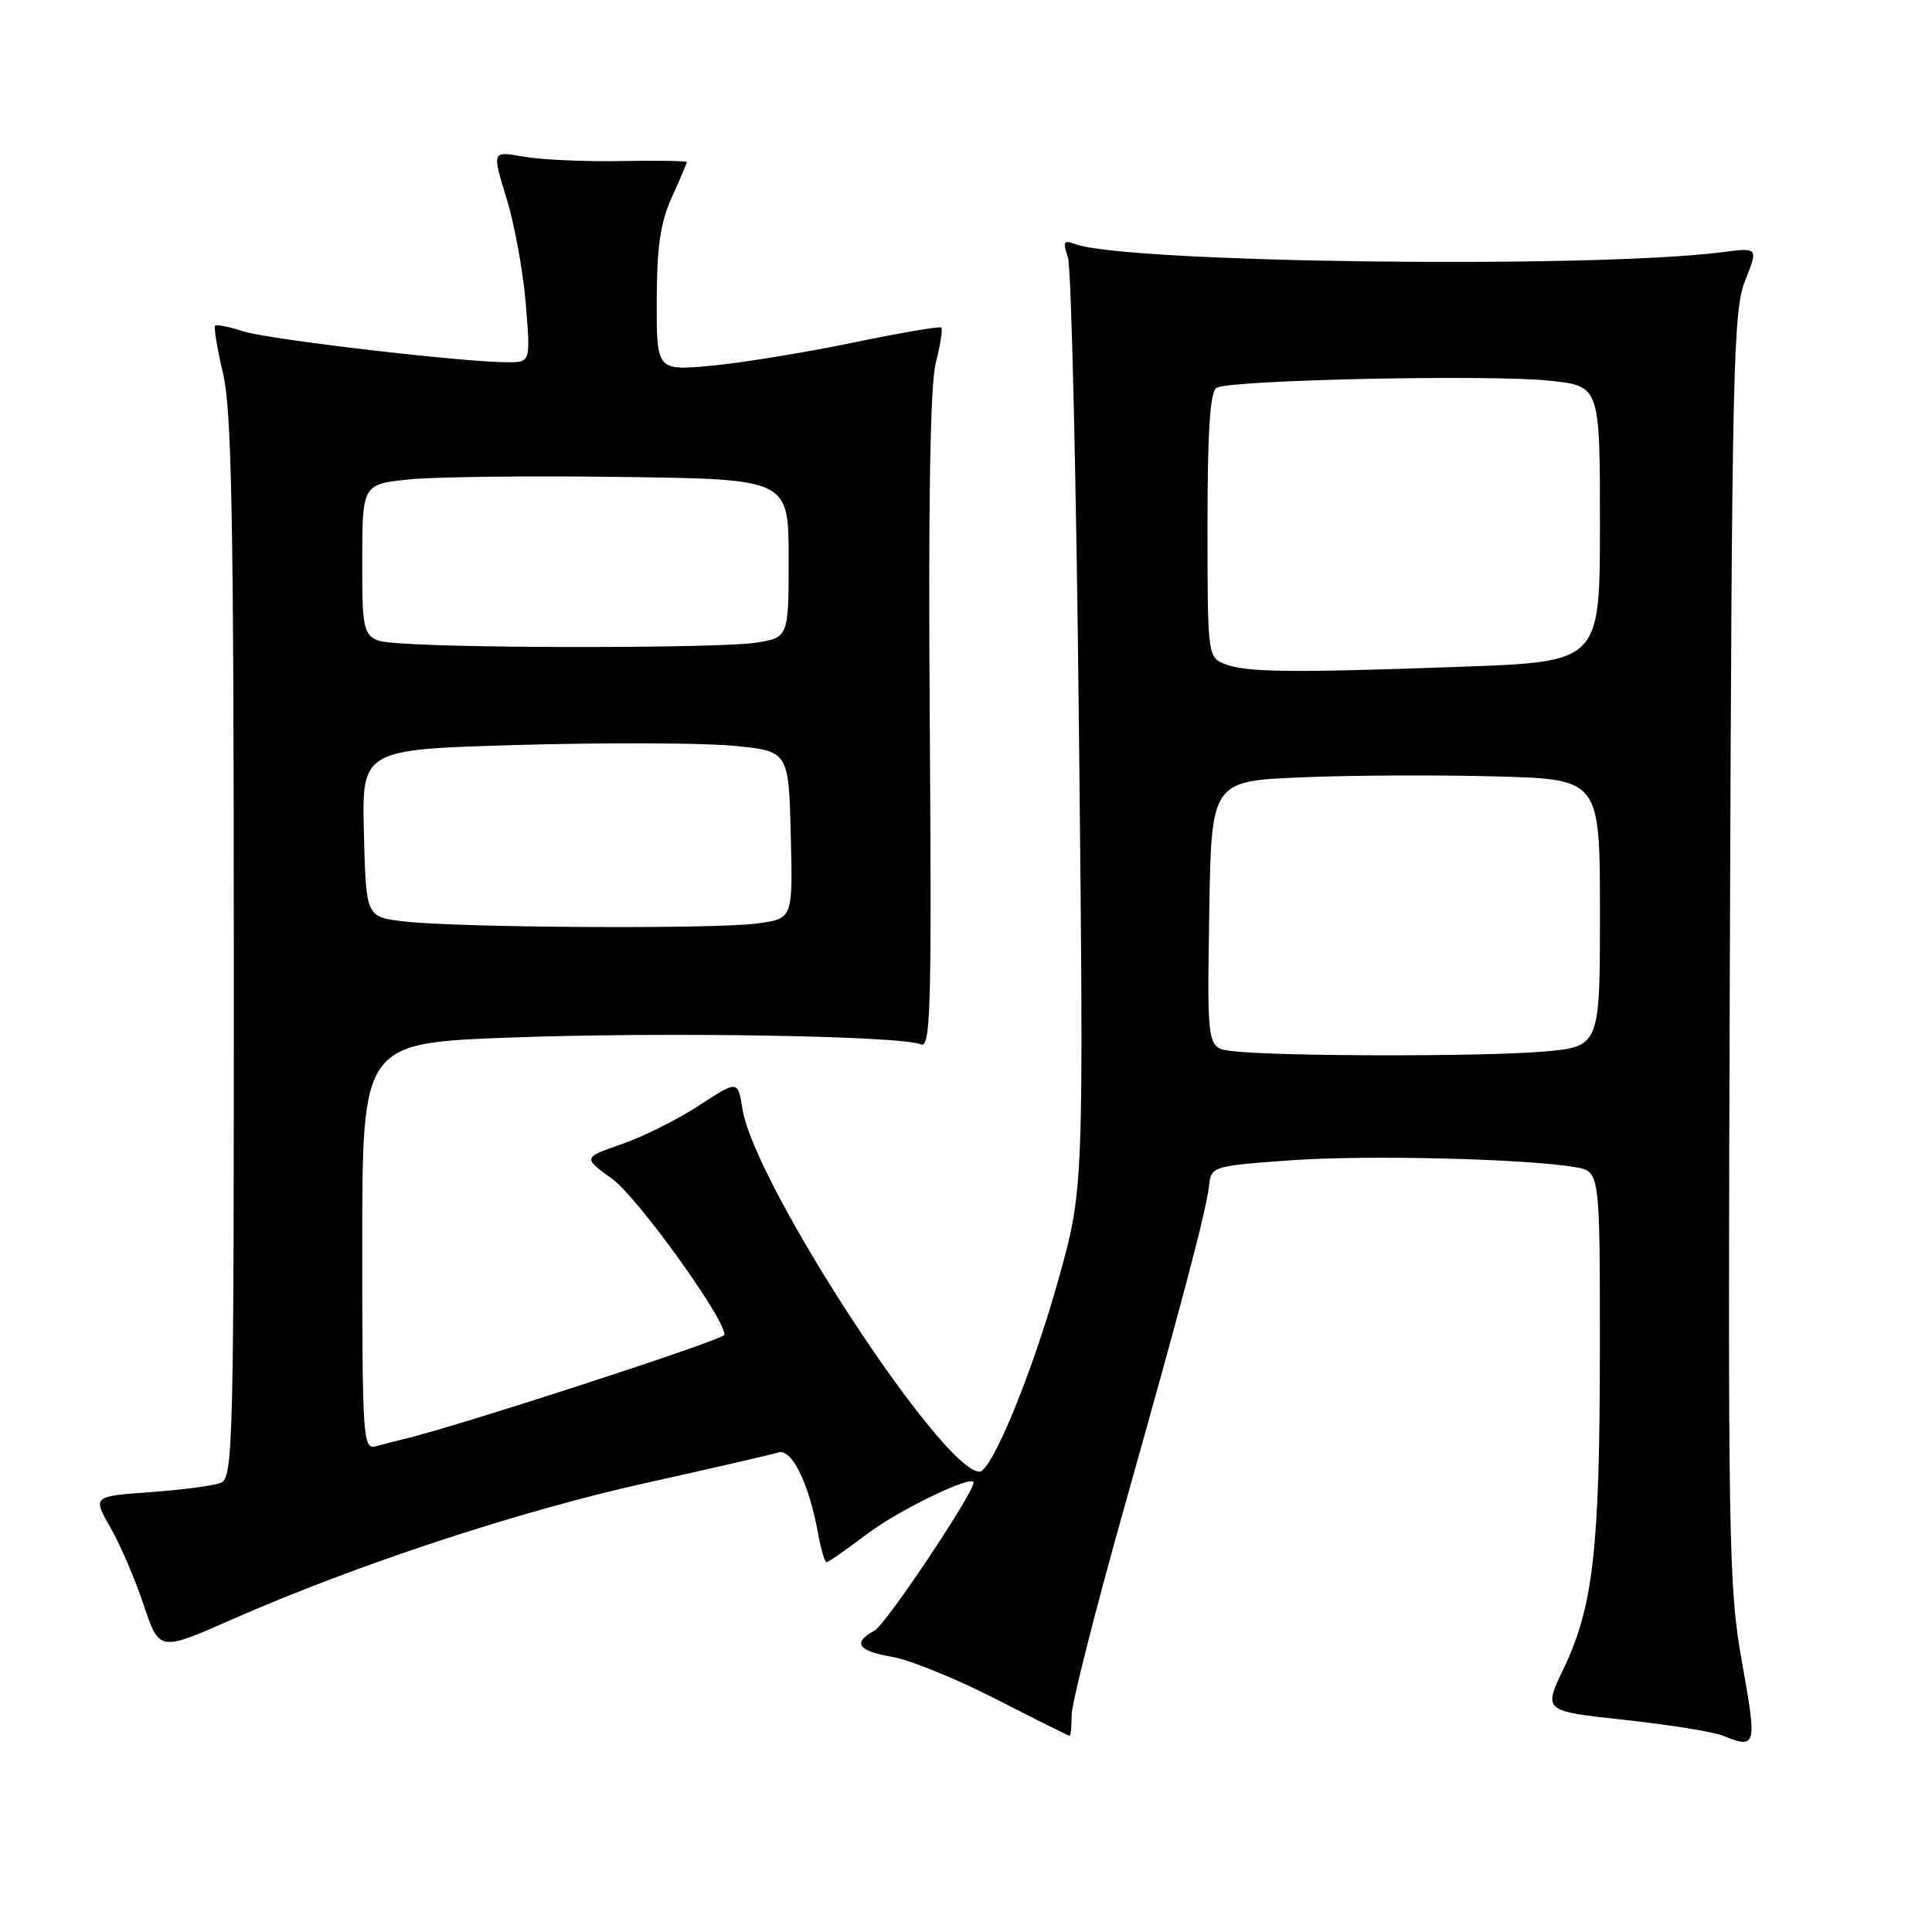 <?xml version="1.0" encoding="UTF-8" standalone="no"?>
<!DOCTYPE svg PUBLIC "-//W3C//DTD SVG 1.1//EN" "http://www.w3.org/Graphics/SVG/1.1/DTD/svg11.dtd" >
<svg xmlns="http://www.w3.org/2000/svg" xmlns:xlink="http://www.w3.org/1999/xlink" version="1.1" viewBox="0 0 256 256">
 <g >
 <path fill="currentColor"
d=" M 230.84 220.35 C 229.04 210.32 228.94 204.75 229.22 125.60 C 229.49 48.54 229.66 41.14 231.25 37.15 C 232.98 32.80 232.98 32.80 228.24 33.41 C 211.14 35.62 148.95 34.84 142.42 32.33 C 140.94 31.76 140.80 32.03 141.50 34.08 C 141.96 35.41 142.62 63.72 142.97 97.00 C 143.61 157.50 143.61 157.50 140.26 169.50 C 136.82 181.84 131.41 195.00 129.79 195.00 C 124.87 195.00 99.97 156.92 98.38 146.95 C 97.77 143.13 97.77 143.13 92.63 146.48 C 89.81 148.33 85.19 150.63 82.37 151.61 C 77.23 153.39 77.23 153.39 81.11 156.20 C 84.47 158.63 96.00 174.63 96.00 176.86 C 96.00 177.50 60.65 189.00 53.50 190.69 C 52.40 190.95 50.71 191.38 49.75 191.65 C 48.11 192.10 48.00 190.37 48.00 165.18 C 48.00 138.22 48.00 138.22 67.59 137.48 C 87.82 136.73 119.36 137.24 122.00 138.38 C 123.32 138.95 123.46 133.91 123.20 95.76 C 122.99 66.68 123.25 51.07 123.99 48.13 C 124.60 45.72 124.93 43.60 124.73 43.40 C 124.54 43.21 119.23 44.11 112.94 45.42 C 106.65 46.72 98.24 48.09 94.25 48.46 C 87.00 49.12 87.00 49.12 87.02 39.81 C 87.04 32.71 87.51 29.47 89.02 26.14 C 90.11 23.74 91.00 21.65 91.00 21.48 C 91.00 21.31 87.06 21.25 82.25 21.34 C 77.44 21.43 71.63 21.16 69.34 20.75 C 65.19 20.01 65.19 20.01 67.11 26.25 C 68.17 29.69 69.32 35.99 69.67 40.25 C 70.30 48.00 70.30 48.00 67.26 48.00 C 61.35 48.00 35.46 44.97 32.18 43.89 C 30.36 43.29 28.70 42.96 28.51 43.16 C 28.31 43.36 28.78 46.21 29.56 49.51 C 30.70 54.36 30.97 68.84 30.98 125.64 C 31.00 191.52 30.89 195.83 29.25 196.48 C 28.29 196.87 24.07 197.42 19.88 197.72 C 12.27 198.27 12.27 198.27 14.62 202.38 C 15.92 204.65 17.91 209.28 19.04 212.67 C 21.11 218.84 21.11 218.84 30.80 214.56 C 47.14 207.37 68.71 200.25 85.50 196.52 C 94.30 194.57 102.23 192.74 103.13 192.46 C 104.92 191.89 107.19 196.53 108.41 203.25 C 108.78 205.31 109.29 207.00 109.53 207.00 C 109.76 207.00 112.20 205.30 114.94 203.23 C 119.13 200.06 129.00 195.30 129.00 196.45 C 129.00 197.87 117.37 215.26 115.89 216.06 C 112.91 217.65 113.66 218.77 118.21 219.54 C 120.52 219.93 126.70 222.44 131.94 225.12 C 137.17 227.81 141.58 230.00 141.73 230.00 C 141.88 230.00 142.00 228.76 142.00 227.25 C 142.00 225.74 145.11 213.47 148.90 200.00 C 156.92 171.51 159.83 160.48 160.22 157.00 C 160.49 154.56 160.77 154.48 171.00 153.75 C 181.19 153.02 202.15 153.53 208.75 154.66 C 212.00 155.22 212.00 155.22 211.99 178.86 C 211.98 205.26 211.11 212.92 207.18 221.11 C 204.49 226.73 204.49 226.73 215.23 227.89 C 221.15 228.53 227.00 229.47 228.24 229.97 C 232.75 231.78 232.83 231.47 230.84 220.35 Z  M 163.23 139.27 C 159.95 138.87 159.95 138.87 160.23 121.18 C 160.50 103.50 160.50 103.50 172.50 103.00 C 179.10 102.72 190.69 102.67 198.25 102.88 C 212.00 103.26 212.00 103.26 212.00 120.98 C 212.00 138.71 212.00 138.71 204.35 139.35 C 196.36 140.03 168.89 139.98 163.23 139.27 Z  M 53.50 122.09 C 48.50 121.50 48.50 121.50 48.22 110.40 C 47.94 99.30 47.94 99.30 68.72 98.71 C 80.15 98.39 92.88 98.43 97.00 98.81 C 104.50 99.50 104.50 99.50 104.78 110.61 C 105.06 121.72 105.06 121.72 100.39 122.36 C 94.80 123.13 60.57 122.93 53.50 122.09 Z  M 162.25 87.97 C 160.04 87.08 160.00 86.78 160.00 69.59 C 160.00 57.19 160.34 51.91 161.19 51.39 C 162.88 50.34 197.48 49.60 205.38 50.45 C 212.00 51.16 212.00 51.16 212.00 69.42 C 212.00 87.68 212.00 87.68 193.84 88.34 C 170.96 89.17 165.07 89.10 162.25 87.97 Z  M 53.25 85.26 C 48.00 84.90 48.00 84.90 48.00 74.53 C 48.00 64.16 48.00 64.16 54.25 63.52 C 57.69 63.18 70.40 63.03 82.50 63.20 C 104.50 63.50 104.50 63.50 104.50 74.00 C 104.50 84.50 104.50 84.50 100.00 85.18 C 95.41 85.87 62.74 85.93 53.25 85.26 Z "/>
</g>
</svg>
